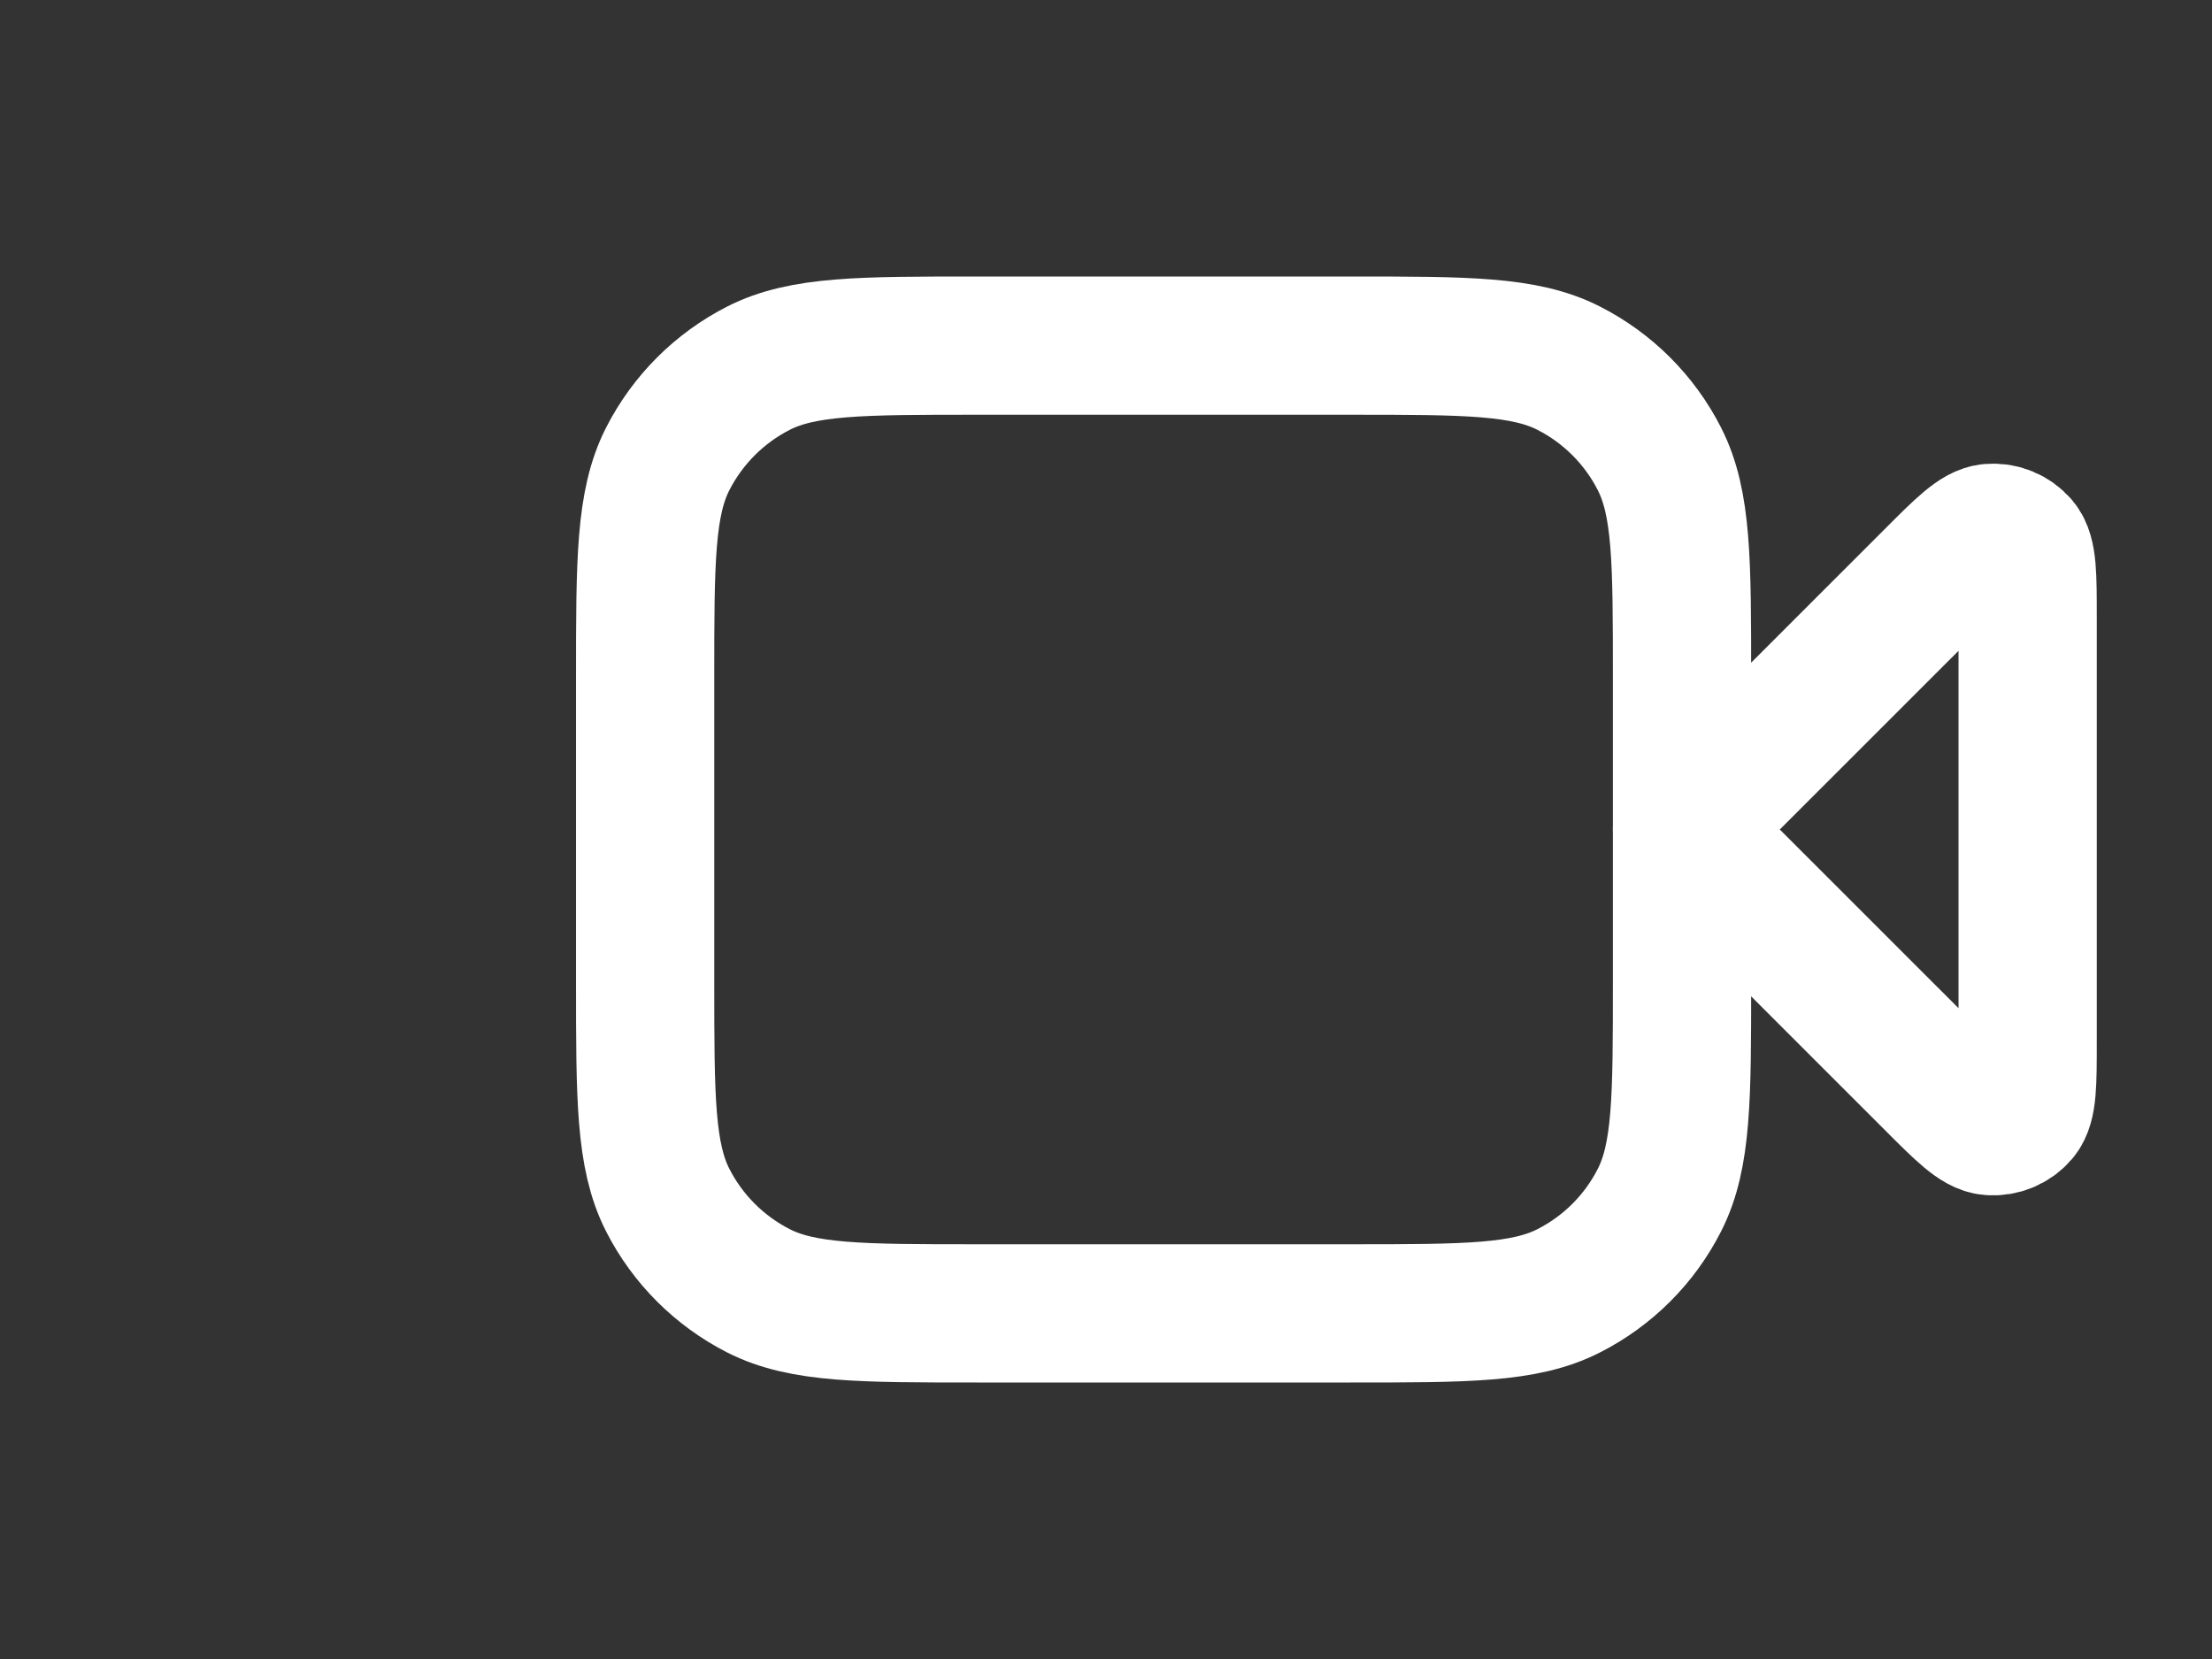 <svg xmlns="http://www.w3.org/2000/svg" width="32" height="24" fill="none" style=""><rect width="100%" height="100%" fill="#333333" stroke="none"/><rect id="backgroundrect" width="100%" height="100%" x="0" y="0" fill="none" stroke="none" class="" style=""/>


<g class="currentLayer" style=""><title>Layer 1</title><path d="M29.333,8.931 C29.333,8.326 29.333,8.023 29.214,7.882 C29.11,7.761 28.954,7.696 28.794,7.709 C28.61,7.723 28.396,7.937 27.968,8.366 L24.333,12 L27.968,15.634 C28.396,16.063 28.61,16.277 28.794,16.291 C28.954,16.304 29.11,16.239 29.214,16.118 C29.333,15.977 29.333,15.674 29.333,15.069 V8.931 z" stroke="#ffffff" stroke-width="2" stroke-linecap="round" stroke-linejoin="round" id="svg_1" class="selected" stroke-opacity="1"/><path d="M9.333,9.8 C9.333,8.12 9.333,7.28 9.66,6.638 C9.948,6.074 10.407,5.615 10.971,5.327 C11.613,5 12.453,5 14.133,5 H19.533 C21.214,5 22.054,5 22.695,5.327 C23.26,5.615 23.719,6.074 24.006,6.638 C24.333,7.28 24.333,8.12 24.333,9.8 V14.2 C24.333,15.88 24.333,16.72 24.006,17.362 C23.719,17.927 23.26,18.385 22.695,18.673 C22.054,19 21.214,19 19.533,19 H14.133 C12.453,19 11.613,19 10.971,18.673 C10.407,18.385 9.948,17.927 9.66,17.362 C9.333,16.72 9.333,15.88 9.333,14.2 V9.8 z" stroke="#ffffff" stroke-width="2" stroke-linecap="round" stroke-linejoin="round" id="svg_2" class="selected" stroke-opacity="1"/></g></svg>